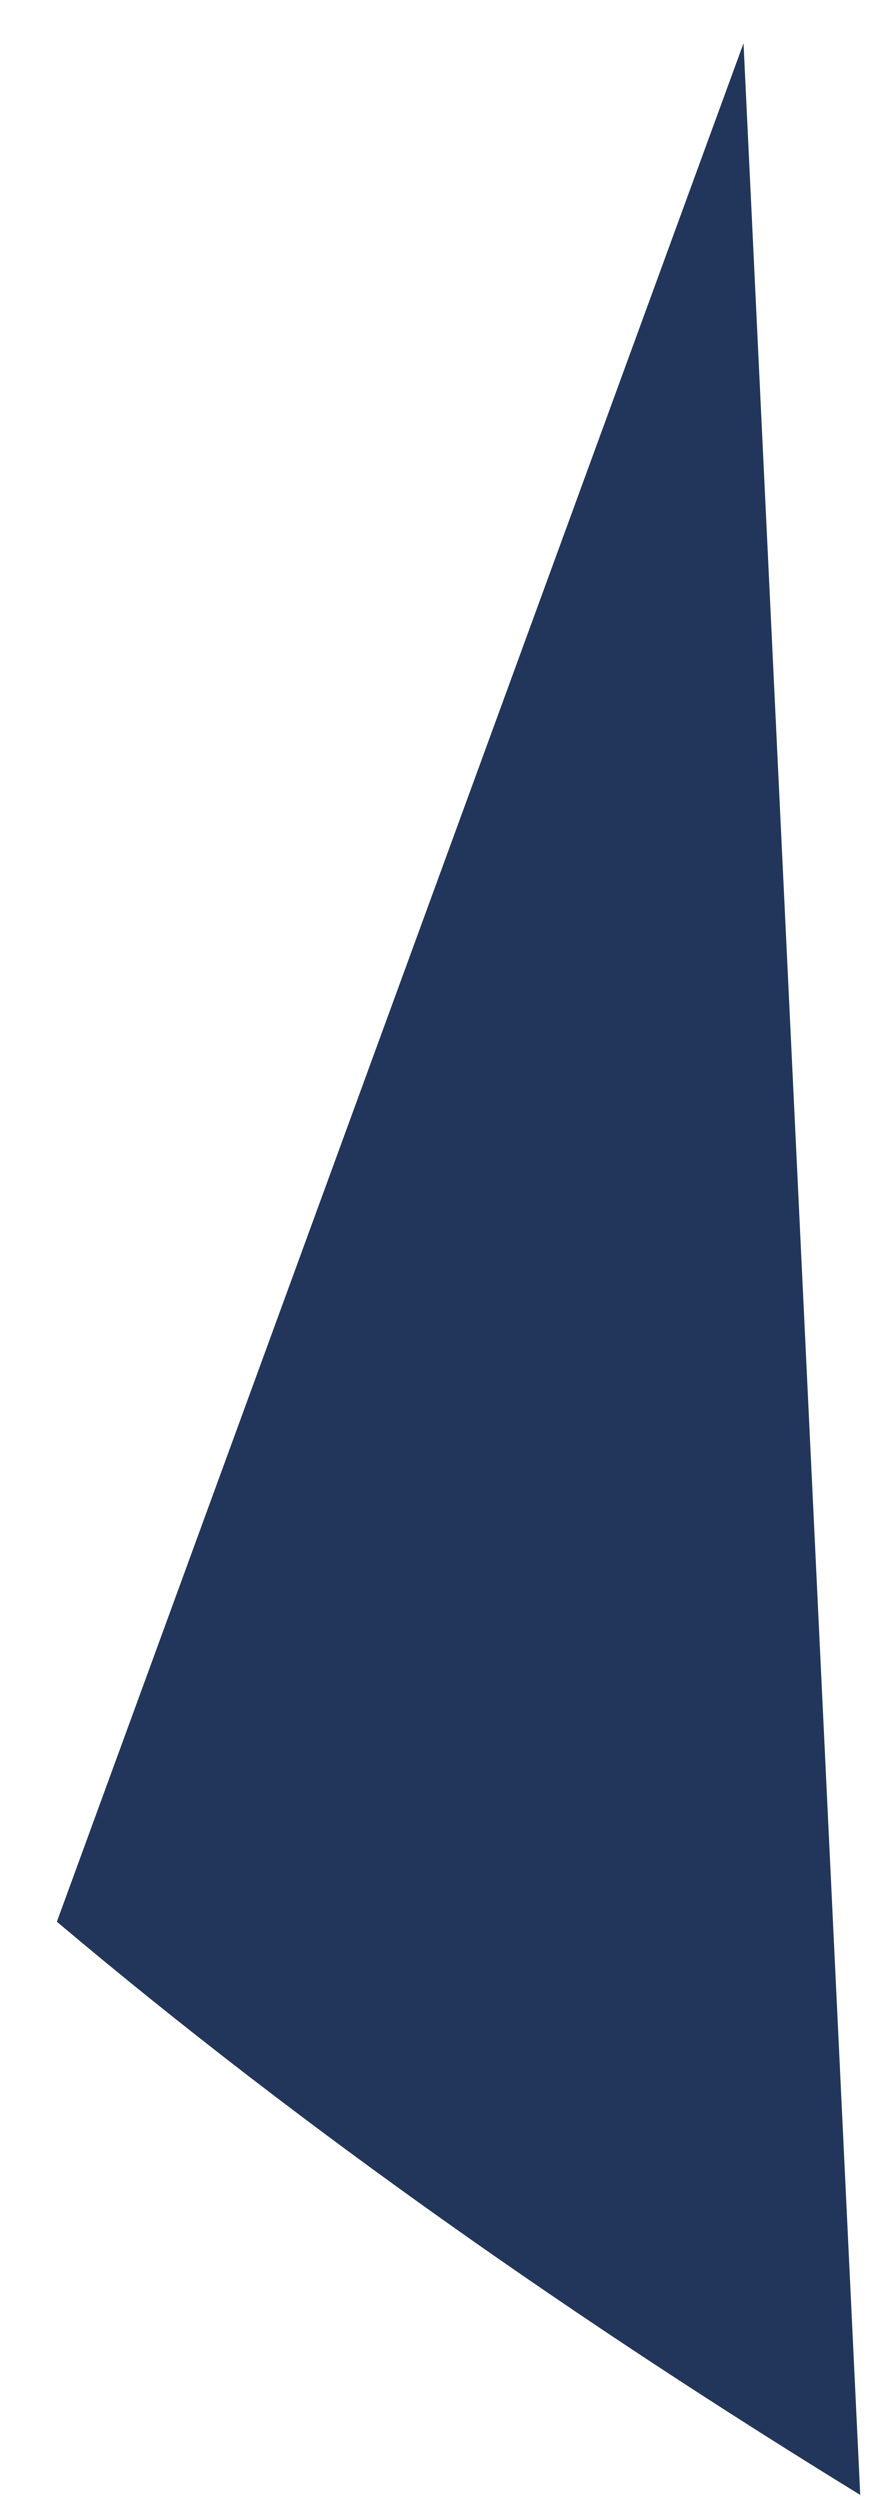<svg width="13" height="37" viewBox="0 0 13 37" fill="none" xmlns="http://www.w3.org/2000/svg">
<path d="M12.737 36.923L11.009 0.64L0.842 28.44C4.563 31.58 8.661 34.42 12.737 36.923Z" fill="#22365B"/>
</svg>
